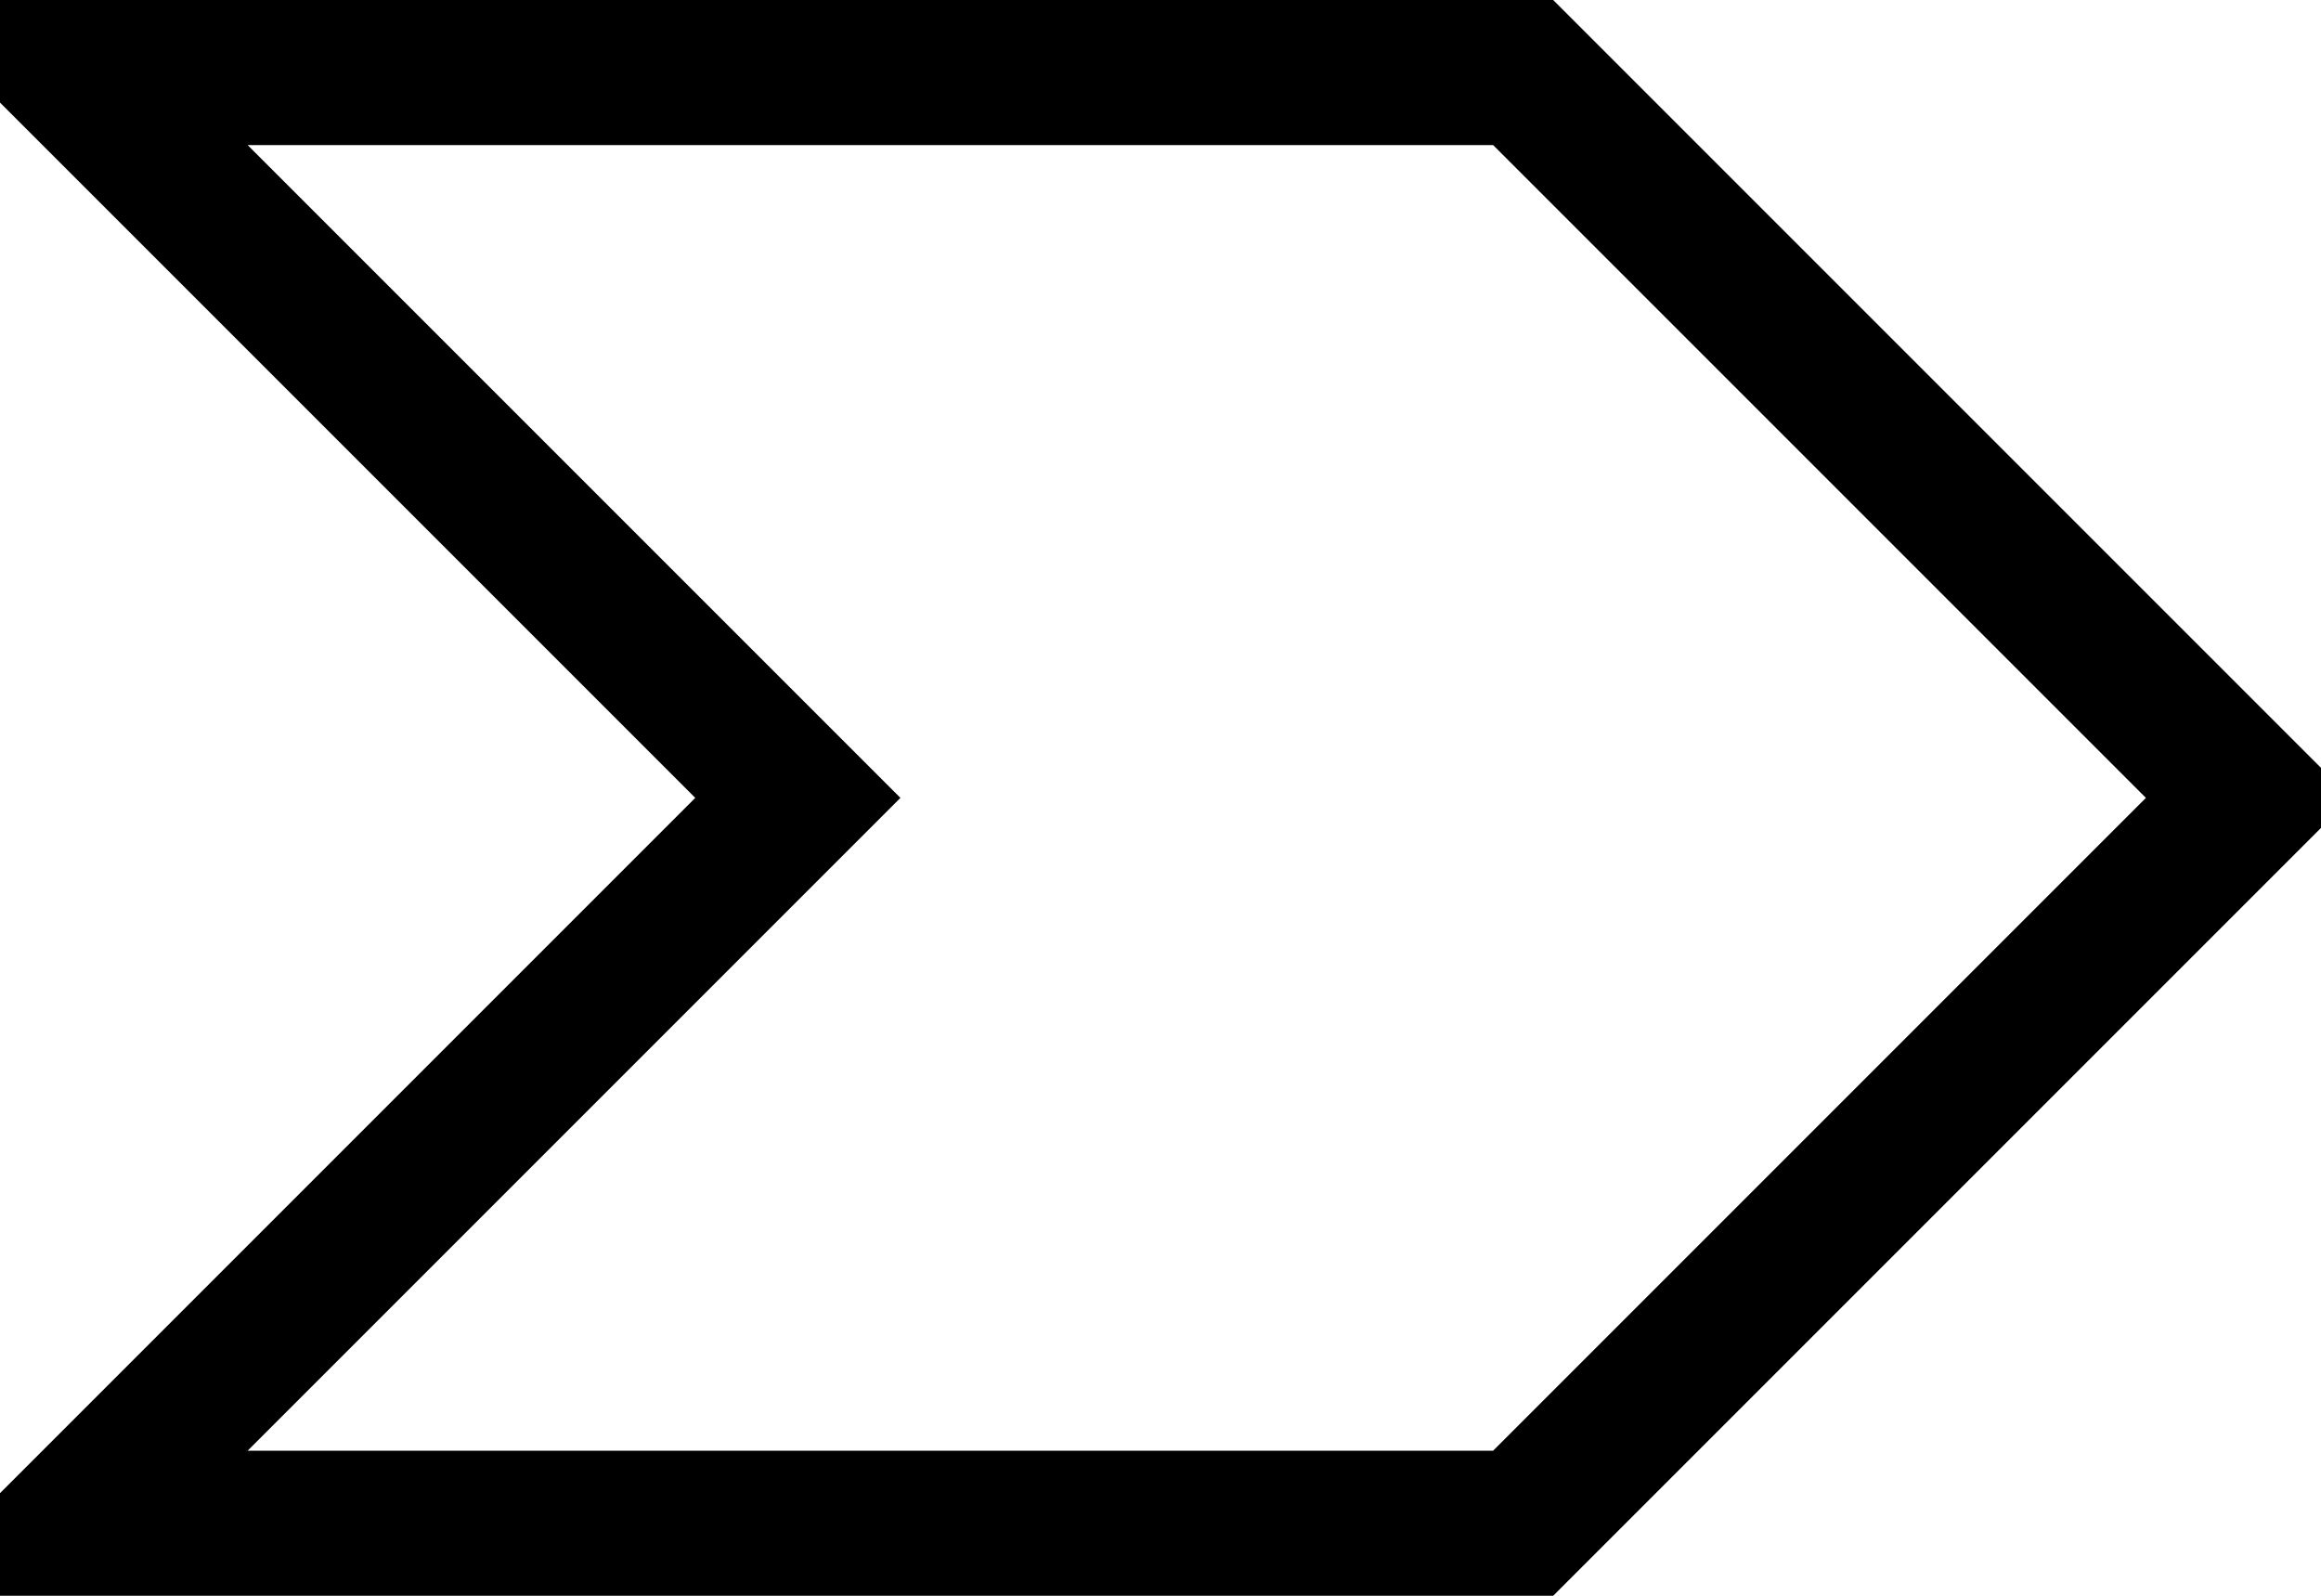 <?xml version="1.0" encoding="utf-8"?>
<svg viewBox="463.5 290.5 16 11" xmlns="http://www.w3.org/2000/svg"><polygon fill="none" clip-path="url(#clipPath11)" points=" 464 291 474 291 479 296 474 301 464 301 469 296" stroke="currentColor"
      /></svg
>
